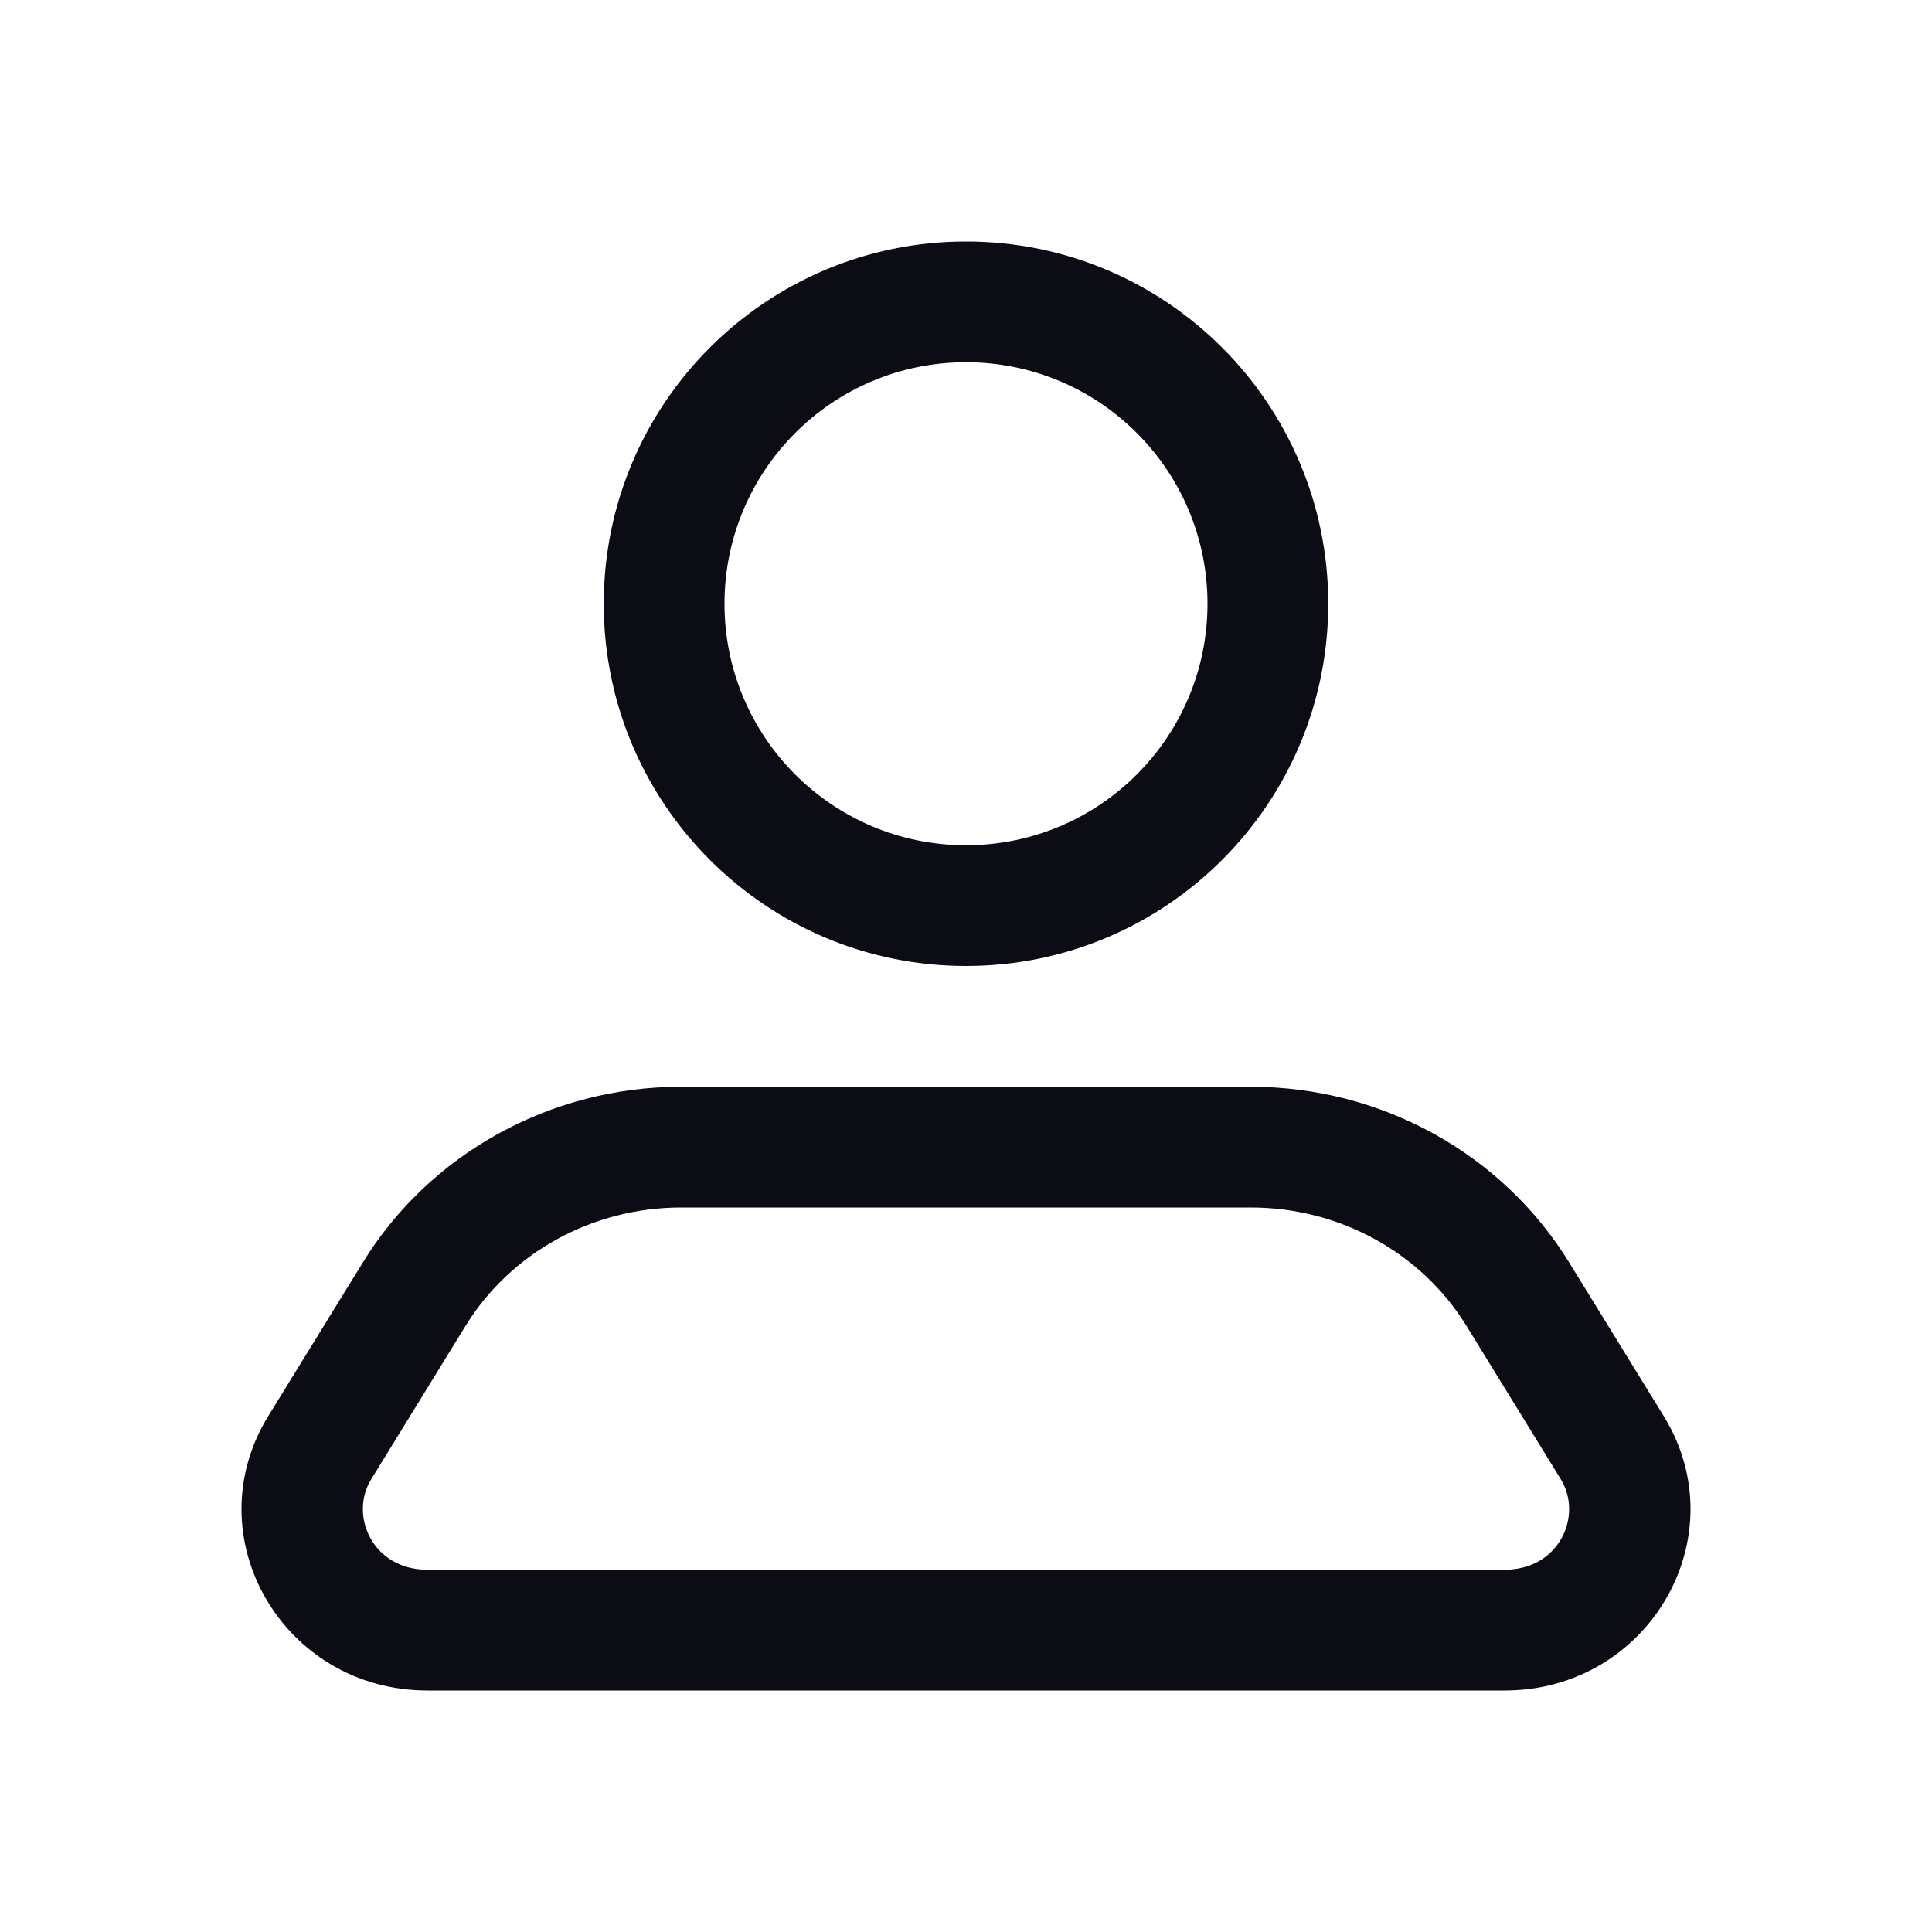 <svg width="24" height="24" viewBox="0 0 24 24" fill="none" xmlns="http://www.w3.org/2000/svg">
<path fill-rule="evenodd" clip-rule="evenodd" d="M15 7.5C15 9.157 13.657 10.5 12 10.5C10.343 10.5 9 9.157 9 7.5C9 5.843 10.343 4.5 12 4.5C13.657 4.5 15 5.843 15 7.5ZM16.5 7.5C16.5 9.985 14.485 12 12 12C9.515 12 7.5 9.985 7.5 7.5C7.5 5.015 9.515 3 12 3C14.485 3 16.5 5.015 16.5 7.5ZM5.783 16.471C6.338 15.569 7.35 15 8.461 15H15.539C16.65 15 17.662 15.569 18.217 16.471L19.39 18.378C19.663 18.822 19.376 19.5 18.69 19.5H5.31C4.624 19.5 4.337 18.822 4.61 18.378L5.783 16.471ZM4.506 15.685C5.339 14.329 6.841 13.5 8.461 13.5H15.539C17.159 13.5 18.661 14.329 19.494 15.685L20.668 17.592C21.59 19.092 20.483 21 18.69 21H5.31C3.517 21 2.41 19.092 3.332 17.592L4.506 15.685Z" fill="#0C0C14"/>
</svg>
